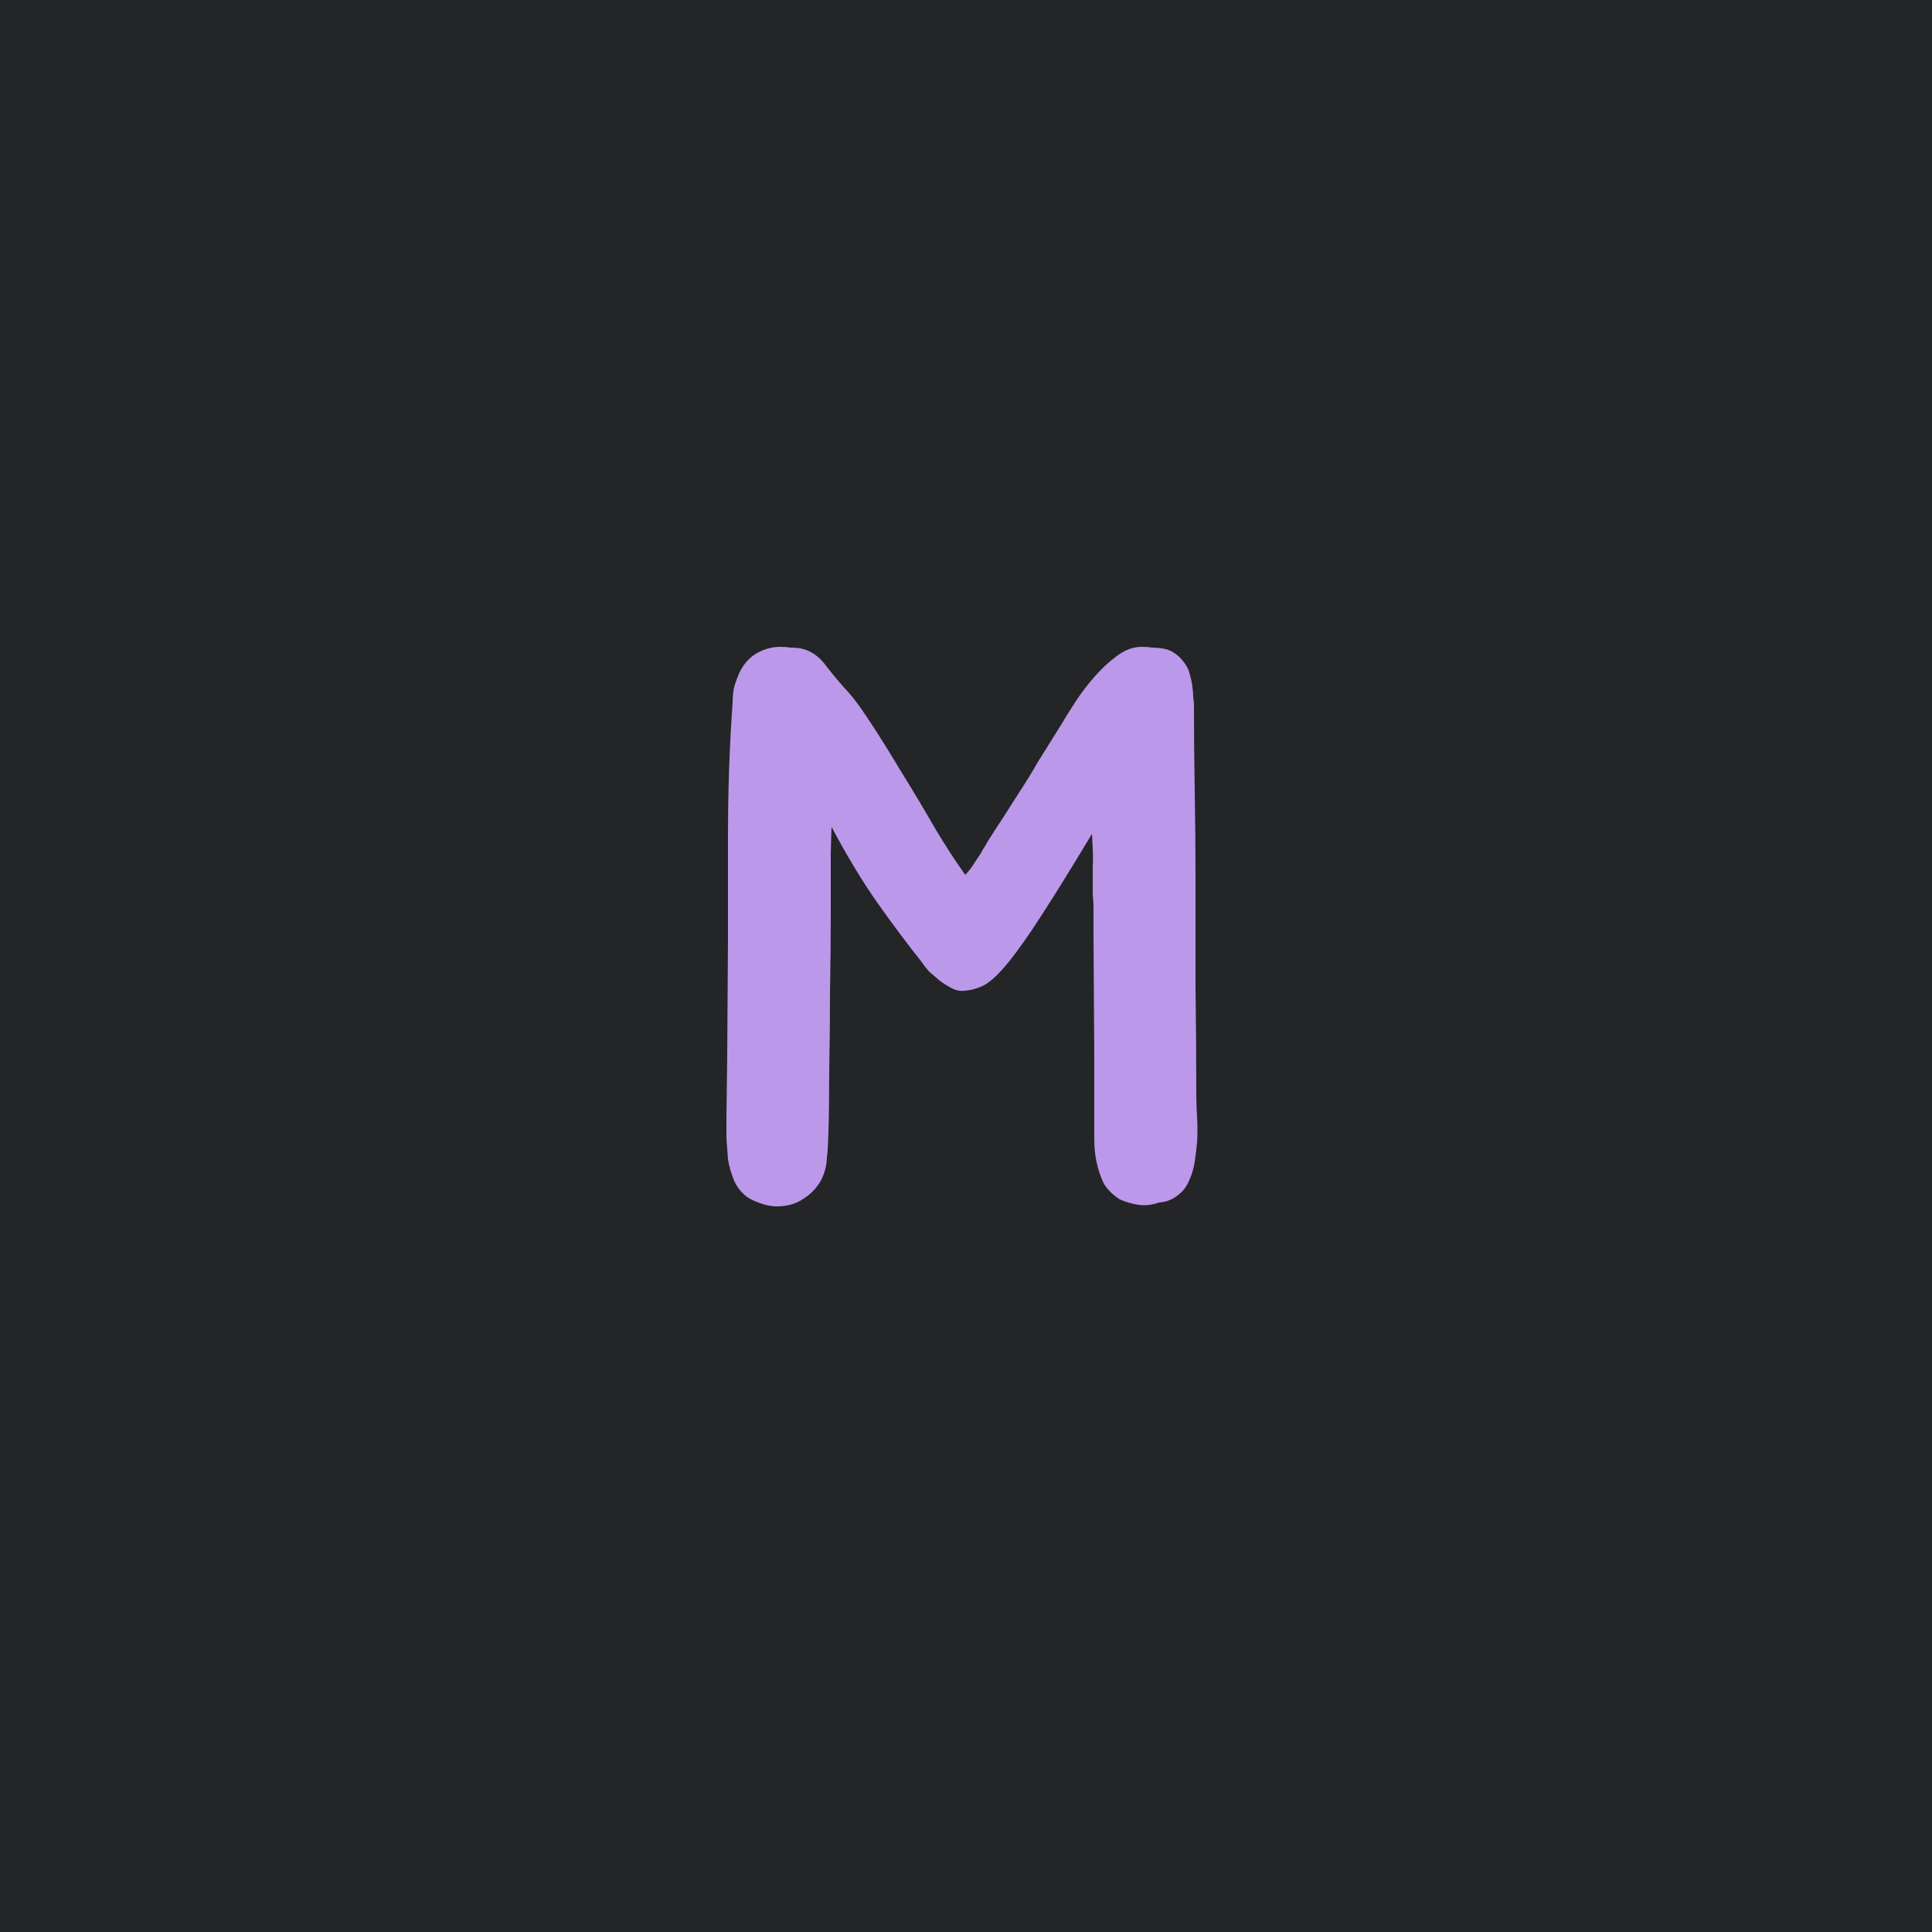 <svg width="100" height="100" viewBox="0 0 100 100" fill="none" xmlns="http://www.w3.org/2000/svg">
<rect width="100" height="100" fill="#242526"/>
<path d="M61.96 59.12C61.933 59.44 61.893 59.773 61.84 60.12C61.787 60.467 61.693 60.787 61.56 61.08C61.427 61.4 61.253 61.64 61.04 61.8C60.747 62.067 60.4 62.213 60 62.24C59.627 62.373 59.267 62.413 58.92 62.36C58.573 62.307 58.253 62.213 57.96 62.08C57.587 61.84 57.307 61.56 57.12 61.24C56.96 60.893 56.84 60.533 56.76 60.16C56.68 59.787 56.64 59.4 56.64 59C56.64 58.6 56.64 58.227 56.64 57.88V54.76L56.6 48.64C56.6 48.213 56.6 47.88 56.6 47.64C56.6 47.4 56.6 47.187 56.6 47C56.6 46.787 56.587 46.56 56.56 46.32C56.56 46.053 56.56 45.68 56.56 45.2C56.56 45.12 56.56 44.987 56.56 44.8C56.587 44.587 56.573 44.04 56.52 43.16C55.48 44.893 54.613 46.293 53.92 47.36C53.253 48.4 52.68 49.213 52.2 49.8C51.747 50.36 51.347 50.747 51 50.96C50.653 51.147 50.293 51.253 49.92 51.28C49.707 51.307 49.493 51.267 49.28 51.16C49.067 51.053 48.853 50.92 48.64 50.76C48.453 50.6 48.267 50.44 48.08 50.28C47.92 50.093 47.787 49.92 47.68 49.76C47.04 48.96 46.32 48 45.52 46.88C44.72 45.76 43.893 44.4 43.04 42.8C43.04 42.827 43.027 43.267 43 44.12C43 44.973 43 46.04 43 47.32C43 48.573 42.987 49.933 42.96 51.4C42.96 52.84 42.947 54.187 42.92 55.44C42.92 56.693 42.907 57.747 42.88 58.6C42.853 59.427 42.827 59.84 42.8 59.84C42.8 60.293 42.693 60.72 42.48 61.12C42.267 61.493 41.973 61.8 41.6 62.04C41.253 62.28 40.84 62.413 40.36 62.44C39.88 62.467 39.36 62.333 38.8 62.04C38.453 61.827 38.187 61.52 38 61.12C37.84 60.72 37.733 60.347 37.68 60C37.653 59.627 37.627 59.267 37.6 58.92C37.6 58.573 37.6 58.213 37.6 57.84L37.64 54.72L37.68 48.56V43.2C37.68 40.88 37.76 38.6 37.92 36.36C37.92 36.067 37.947 35.8 38 35.56C38.08 35.293 38.173 35.04 38.28 34.8C38.493 34.373 38.773 34.053 39.12 33.84C39.52 33.6 39.947 33.48 40.4 33.48C40.587 33.48 40.76 33.493 40.92 33.52C41.107 33.52 41.28 33.533 41.44 33.56C41.973 33.667 42.427 33.987 42.8 34.52C43.2 35.027 43.573 35.467 43.92 35.84C44.133 36.08 44.36 36.373 44.6 36.72C44.84 37.067 45.08 37.427 45.32 37.8C45.56 38.173 45.787 38.533 46 38.88C46.213 39.227 46.4 39.533 46.56 39.8C47.253 40.92 47.867 41.947 48.4 42.88C48.96 43.813 49.48 44.613 49.96 45.28C50.04 45.2 50.133 45.093 50.24 44.96C50.347 44.8 50.453 44.64 50.56 44.48C50.693 44.293 50.8 44.12 50.88 43.96C50.987 43.8 51.067 43.667 51.12 43.56C51.387 43.133 51.653 42.72 51.92 42.32C52.187 41.893 52.467 41.453 52.76 41C53.08 40.52 53.4 40 53.72 39.44C54.067 38.88 54.467 38.24 54.92 37.52C55.107 37.2 55.347 36.813 55.64 36.36C55.933 35.907 56.267 35.467 56.64 35.04C57.013 34.613 57.4 34.253 57.8 33.96C58.227 33.64 58.653 33.48 59.08 33.48C59.293 33.48 59.48 33.493 59.64 33.52C59.8 33.52 59.96 33.533 60.12 33.56C60.44 33.587 60.747 33.733 61.04 34C61.253 34.213 61.413 34.44 61.52 34.68C61.627 35.027 61.693 35.32 61.72 35.56C61.747 35.747 61.76 35.92 61.76 36.08C61.787 36.24 61.8 36.4 61.8 36.56C61.8 38.053 61.813 39.533 61.84 41C61.867 42.467 61.88 43.947 61.88 45.44C61.88 47.253 61.88 49.12 61.88 51.04C61.907 52.96 61.92 54.827 61.92 56.64C61.92 57.013 61.933 57.413 61.96 57.84C61.987 58.267 61.987 58.693 61.96 59.12Z" fill="#BC98EA"/>
</svg>
